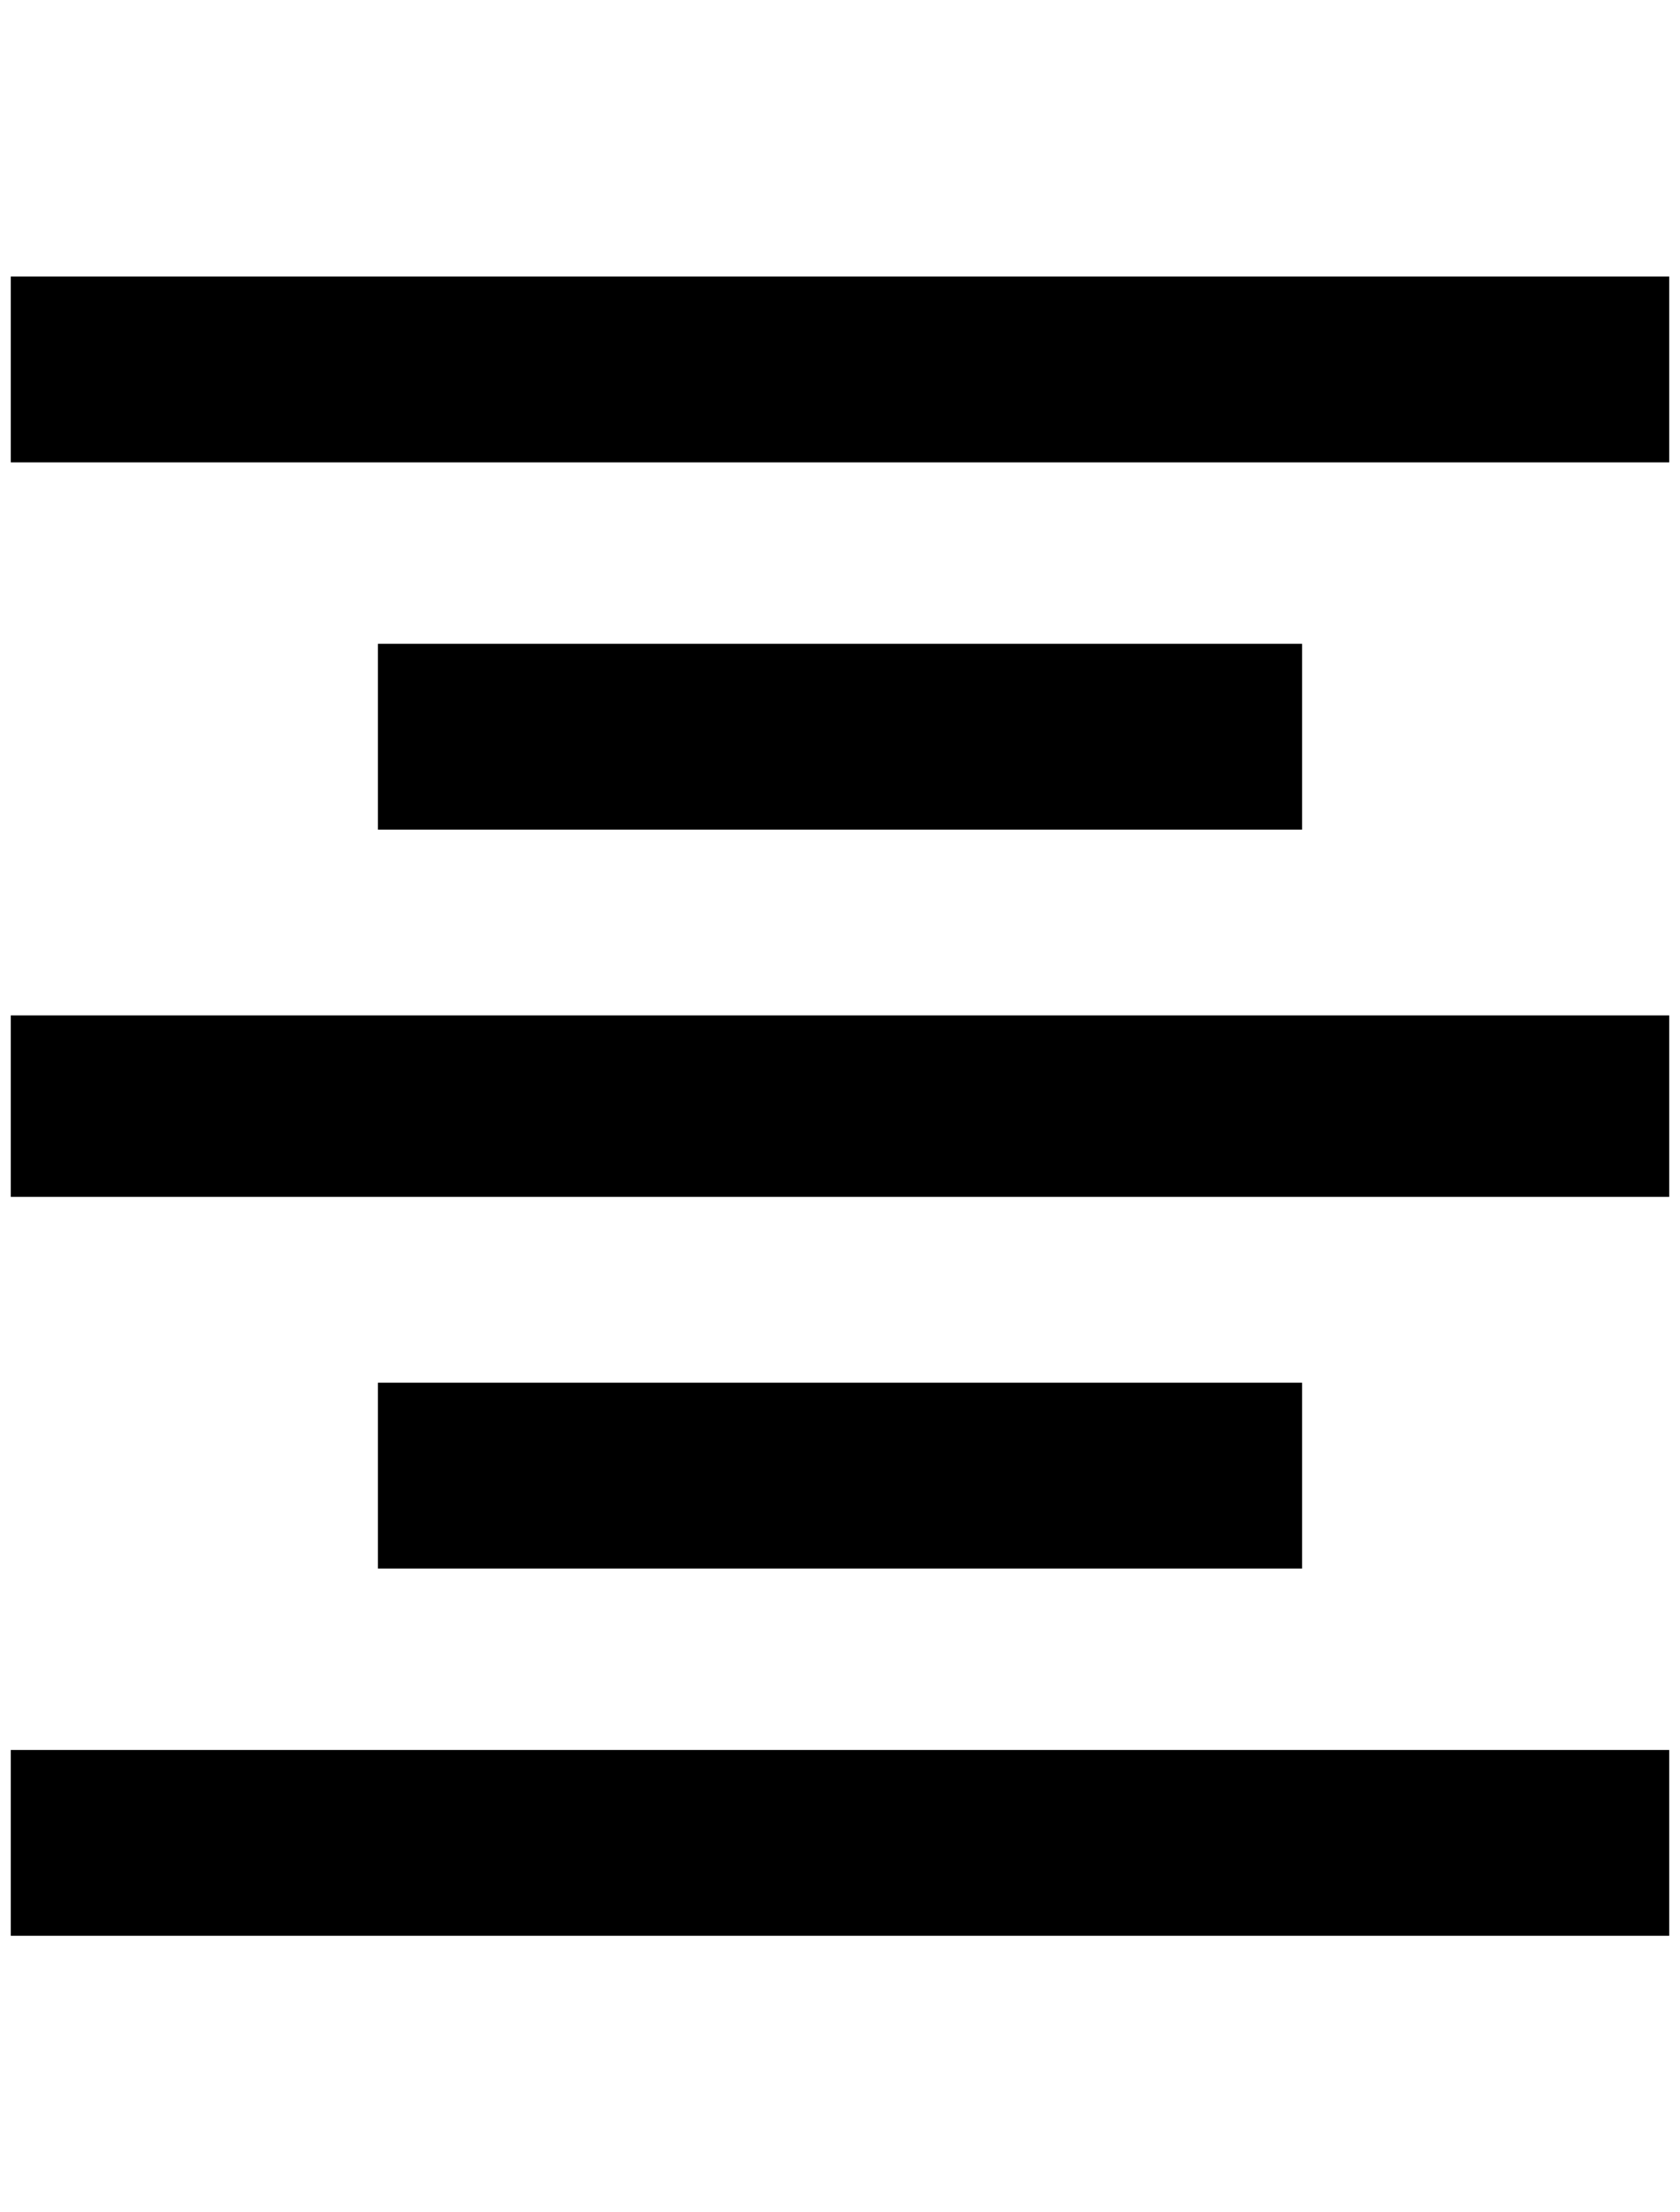 <?xml version="1.0" standalone="no"?>
<!DOCTYPE svg PUBLIC "-//W3C//DTD SVG 1.1//EN" "http://www.w3.org/Graphics/SVG/1.1/DTD/svg11.dtd" >
<svg xmlns="http://www.w3.org/2000/svg" xmlns:xlink="http://www.w3.org/1999/xlink" version="1.1" viewBox="-10 0 1556 2048">
   <path fill="currentColor"
d="M0 256h1536v172h-1536v-172zM340 596h856v172h-856v-172zM0 940h1536v168h-1536v-168zM340 1280h856v172h-856v-172zM0 1620h1536v172h-1536v-172z" />
</svg>
